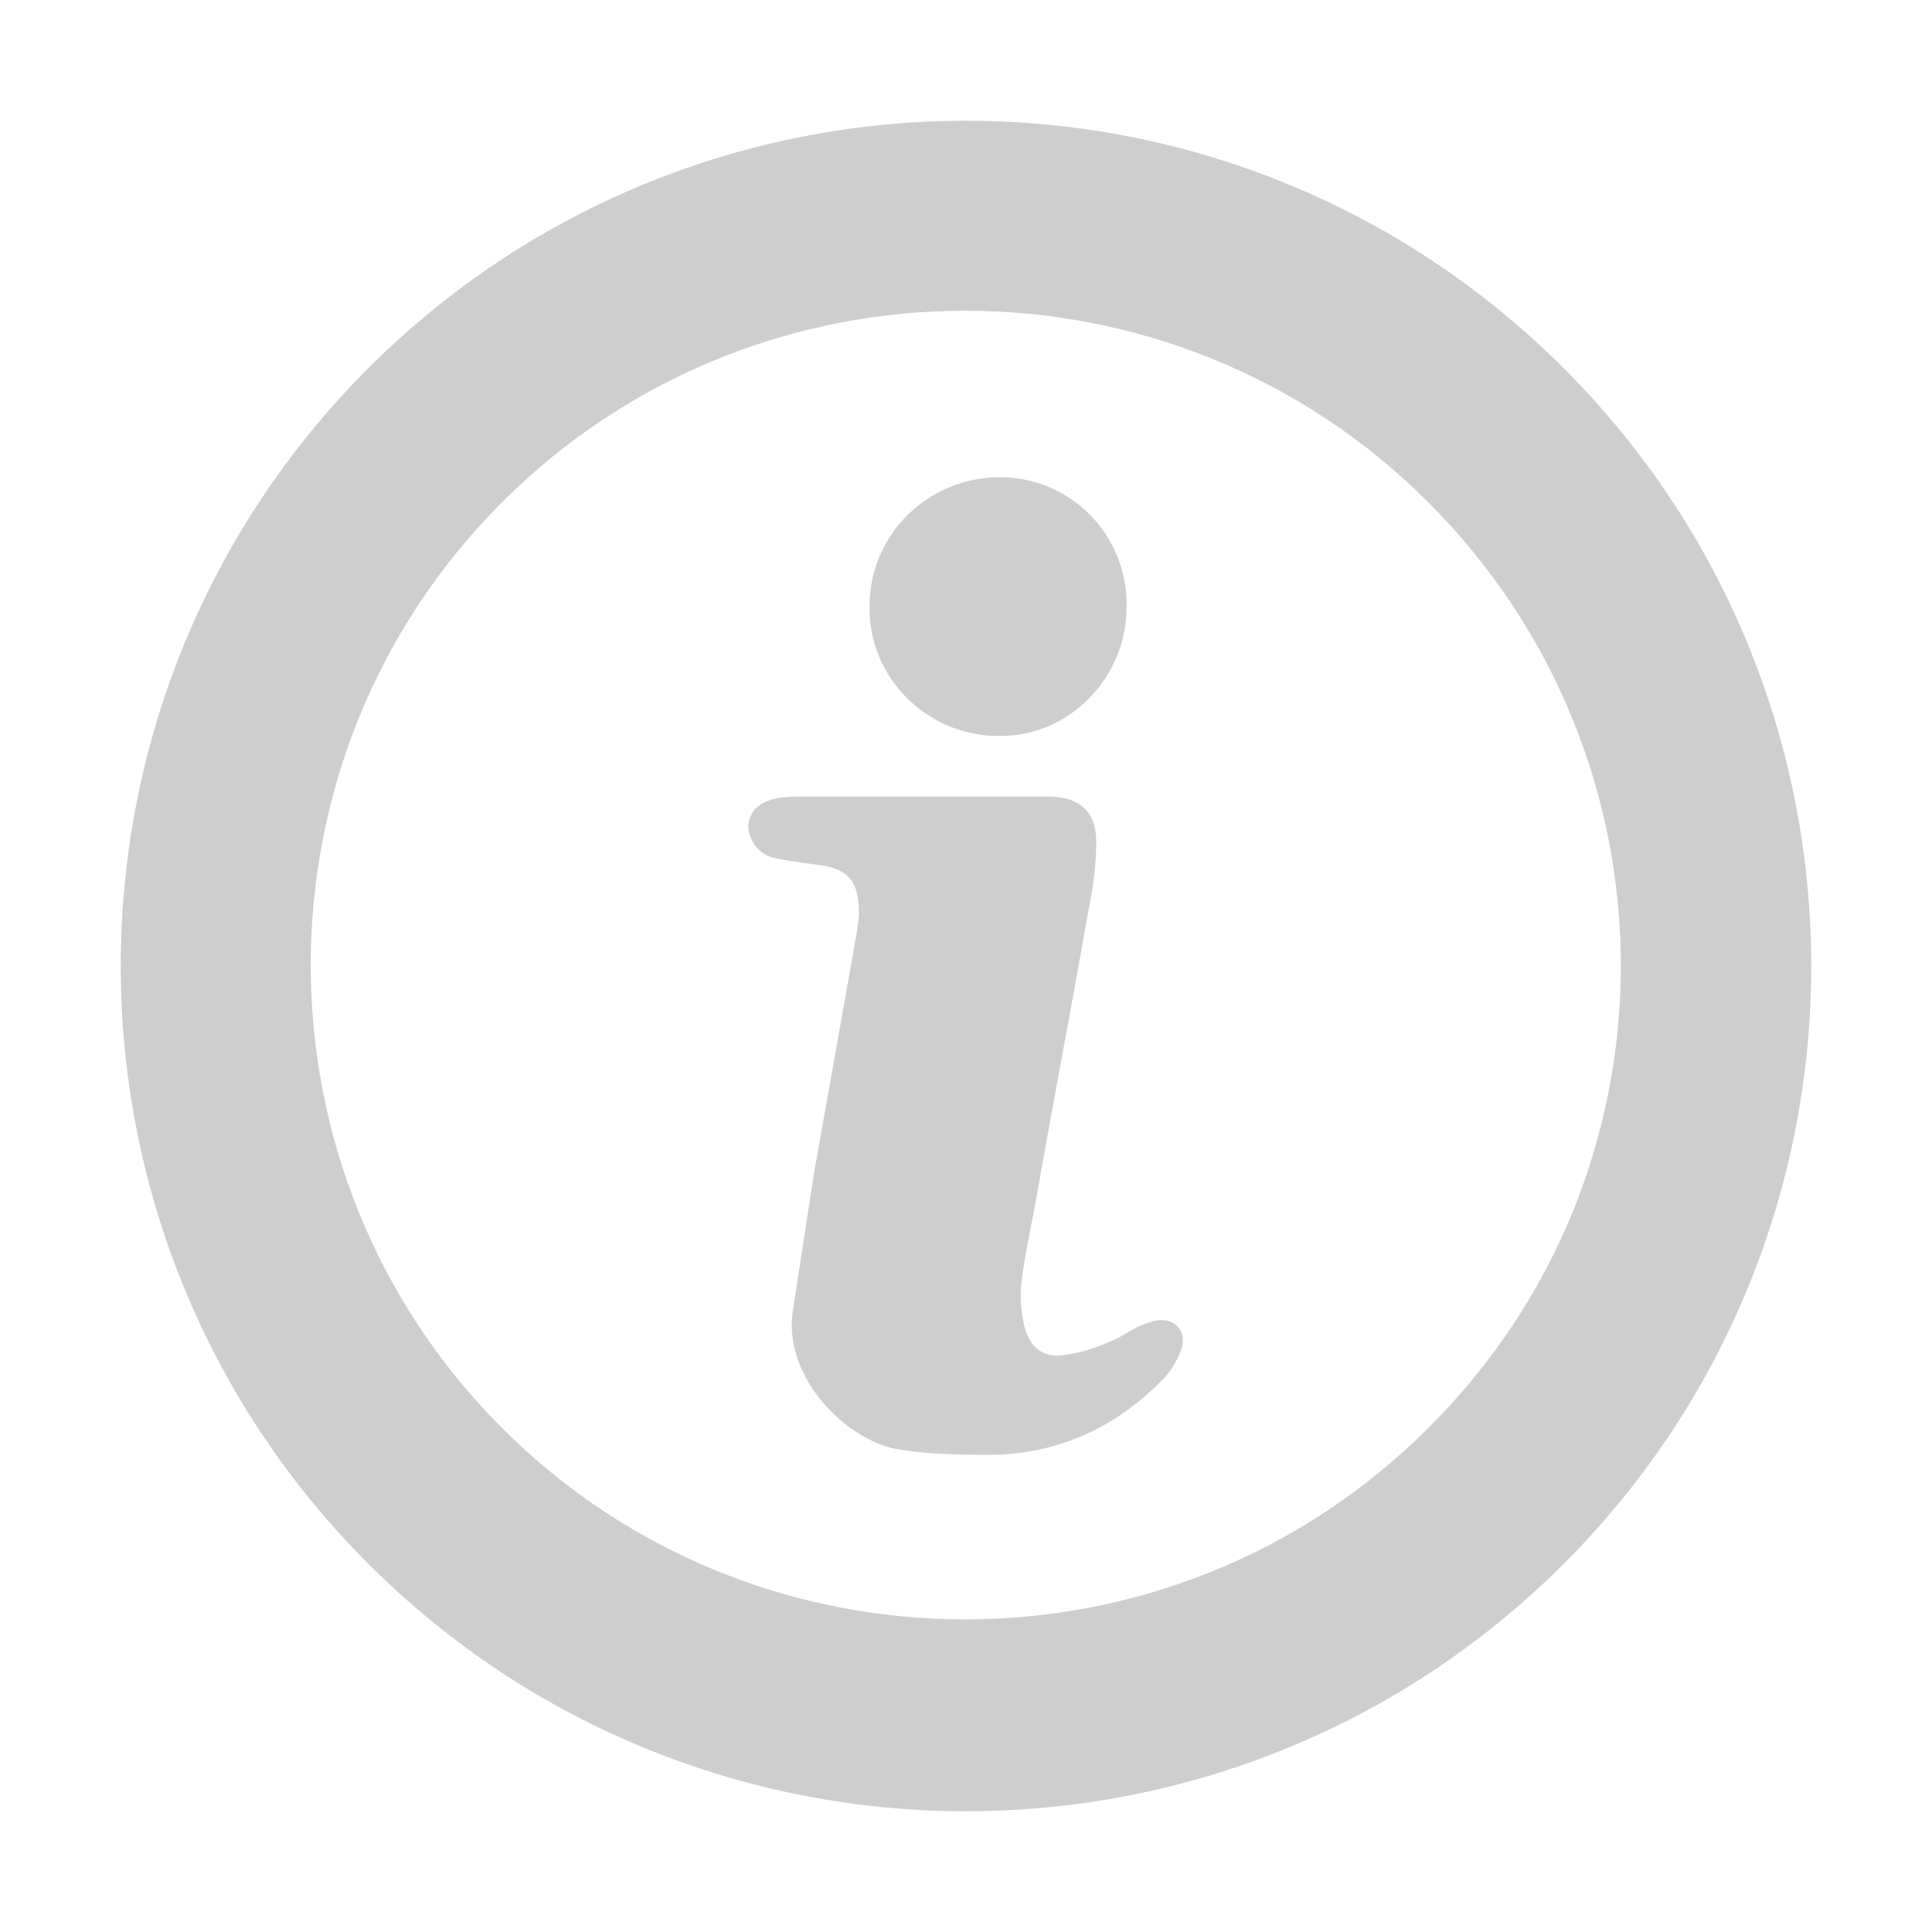<svg width="10" height="10" viewBox="0 0 10 10" fill="none" xmlns="http://www.w3.org/2000/svg">
<g opacity="0.4">
<path d="M1.906 1.906C0.198 3.615 0.198 6.385 1.906 8.094C3.615 9.802 6.385 9.802 8.094 8.094C9.802 6.385 9.802 3.615 8.094 1.906C6.385 0.198 3.615 0.198 1.906 1.906ZM7.392 7.392C6.071 8.712 3.92 8.712 2.599 7.392C1.278 6.071 1.278 3.92 2.599 2.599C3.92 1.278 6.071 1.278 7.392 2.599C8.722 3.929 8.722 6.071 7.392 7.392ZM4.501 3.135C4.501 2.765 4.806 2.47 5.175 2.47C5.545 2.47 5.84 2.774 5.831 3.144C5.831 3.513 5.526 3.818 5.166 3.809C4.797 3.809 4.492 3.504 4.501 3.135ZM6.117 6.976C6.099 7.032 6.062 7.096 6.025 7.133C5.785 7.383 5.489 7.521 5.148 7.53C4.982 7.53 4.825 7.53 4.658 7.503C4.391 7.466 4.049 7.133 4.104 6.782C4.141 6.542 4.178 6.302 4.215 6.062C4.289 5.646 4.363 5.231 4.437 4.815C4.437 4.788 4.446 4.76 4.446 4.732C4.446 4.557 4.391 4.492 4.215 4.474C4.141 4.464 4.067 4.455 3.993 4.437C3.91 4.409 3.873 4.335 3.873 4.27C3.883 4.197 3.929 4.15 4.021 4.132C4.067 4.123 4.123 4.123 4.169 4.123C4.372 4.123 4.575 4.123 4.778 4.123C4.991 4.123 5.212 4.123 5.425 4.123C5.582 4.123 5.674 4.197 5.674 4.354C5.674 4.483 5.656 4.612 5.628 4.741C5.545 5.222 5.453 5.693 5.369 6.173C5.342 6.33 5.305 6.487 5.286 6.644C5.277 6.718 5.286 6.801 5.305 6.875C5.332 6.976 5.406 7.032 5.508 7.013C5.591 7.004 5.674 6.976 5.757 6.939C5.822 6.912 5.877 6.865 5.942 6.847C6.062 6.801 6.145 6.875 6.117 6.976Z" fill="#848484"/>
</g>
</svg>

